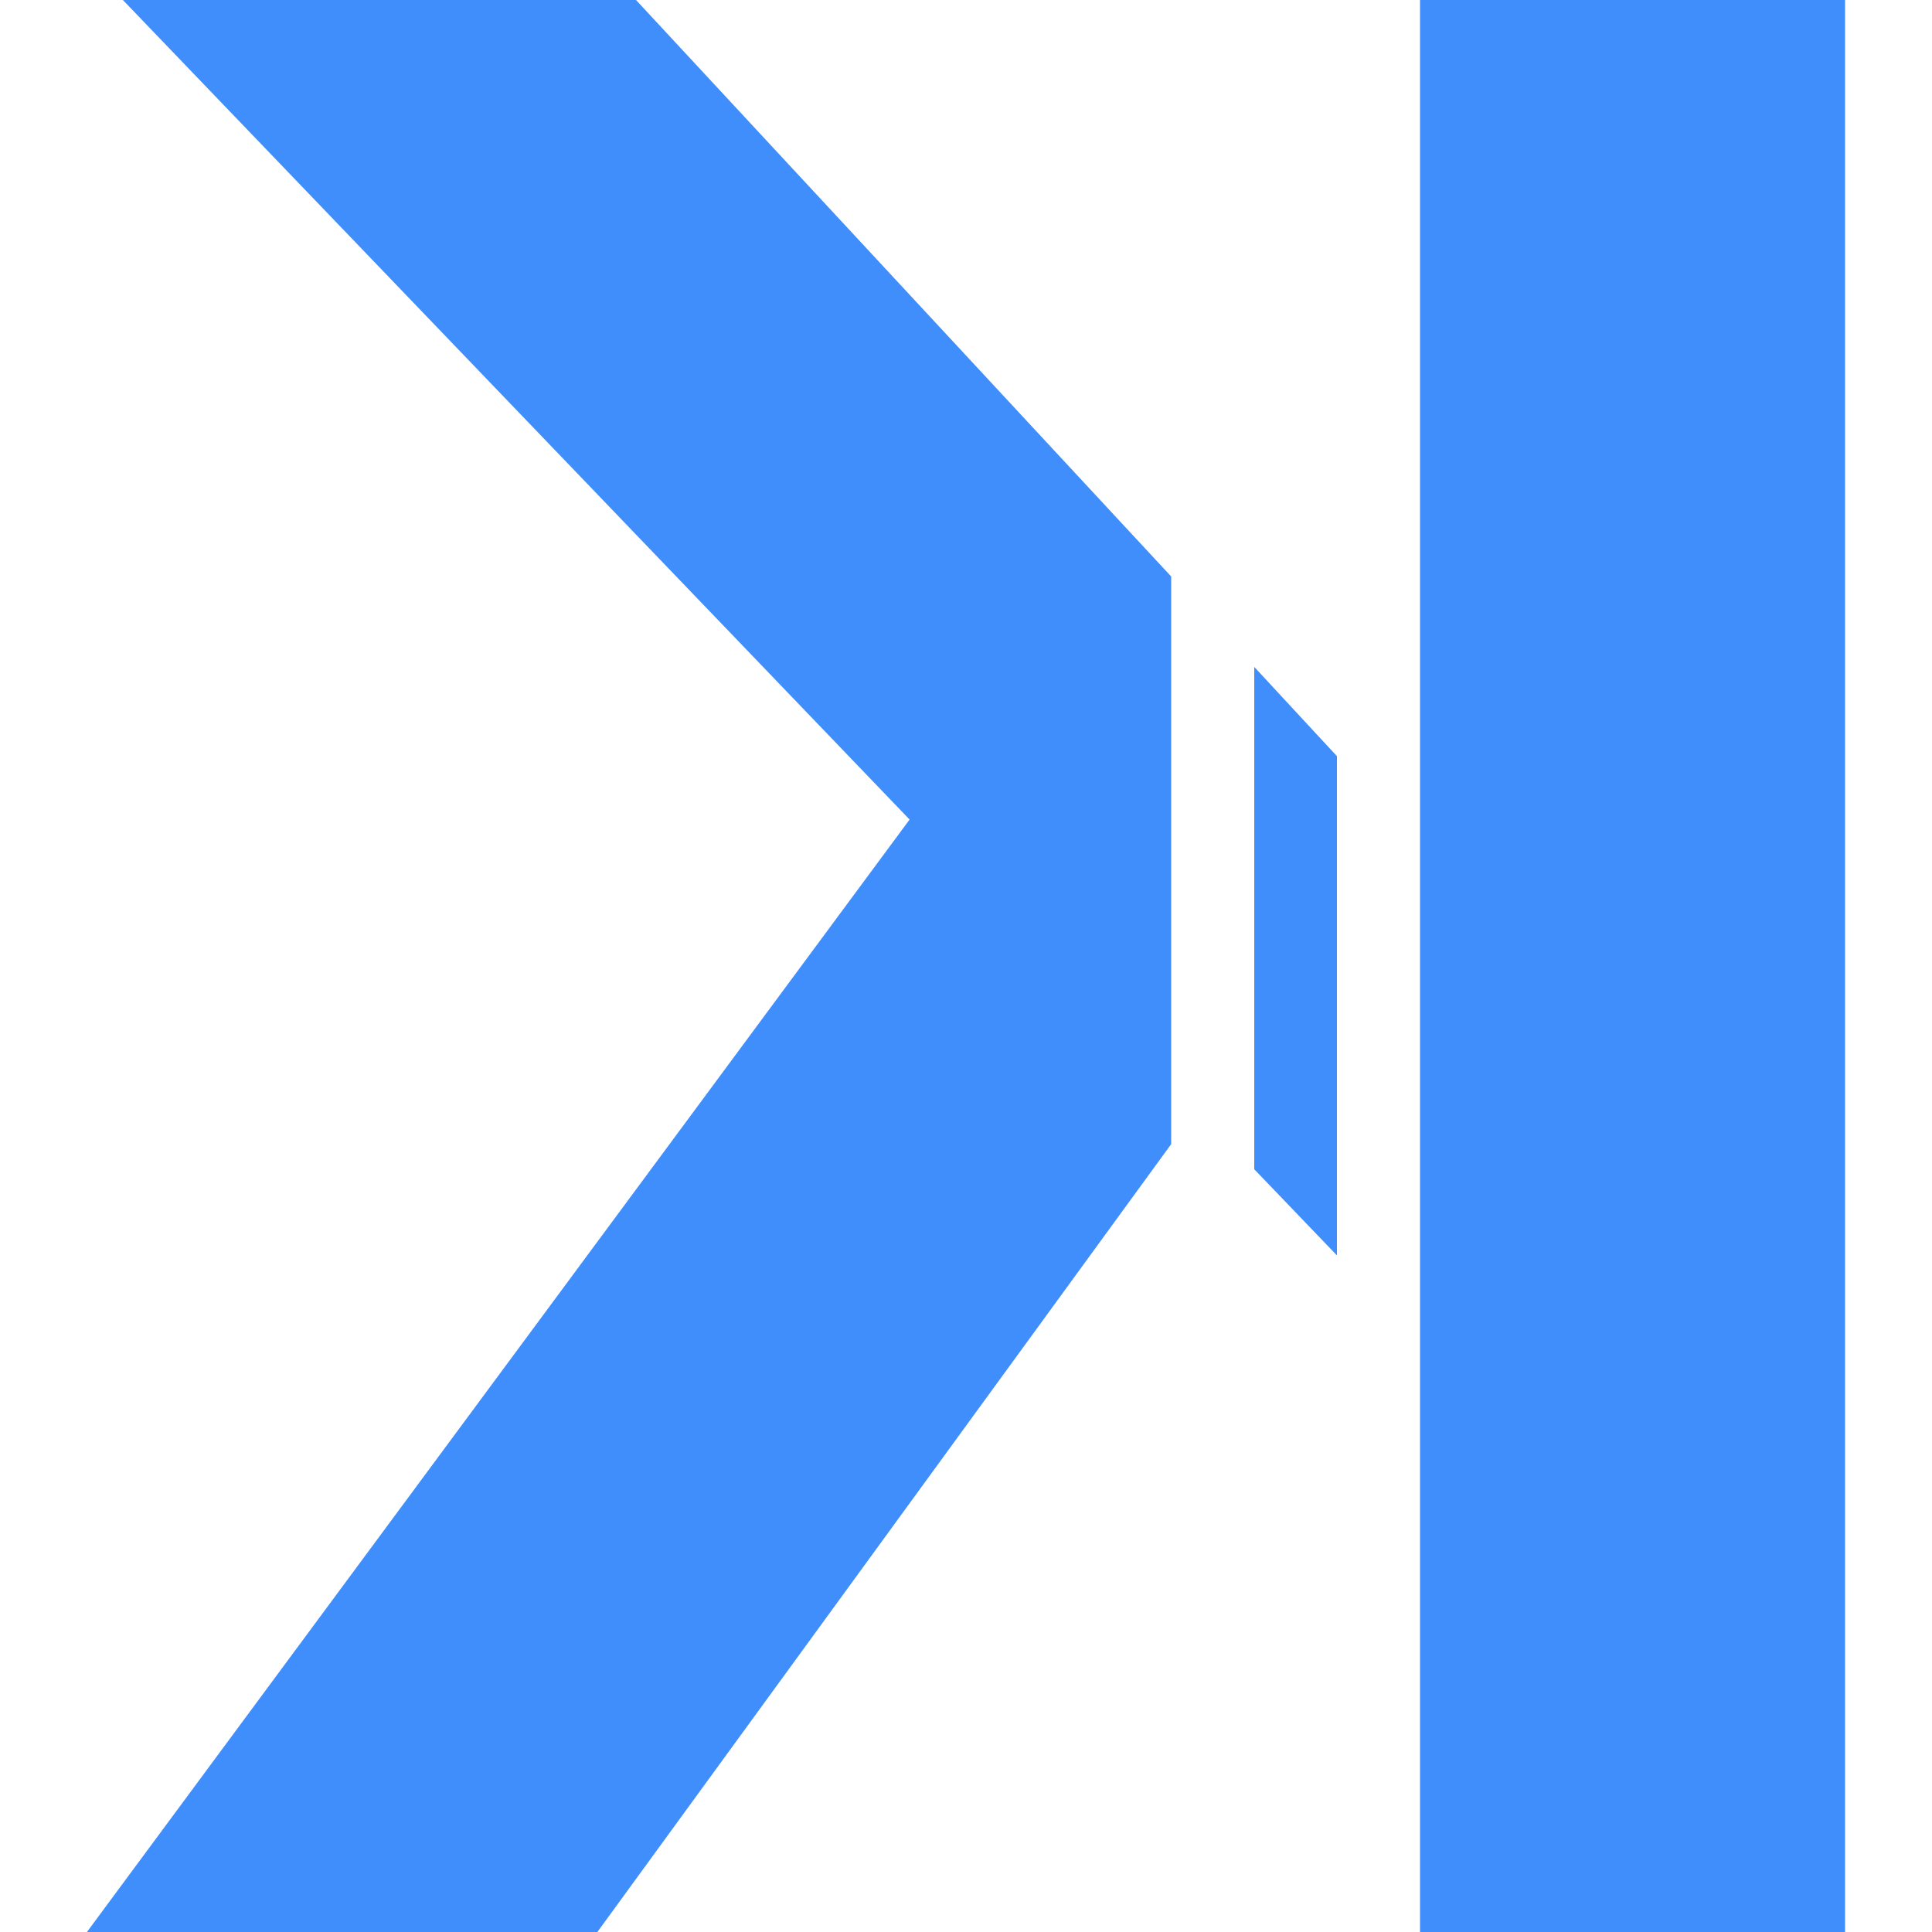 <?xml version="1.0" standalone="no"?>
<svg xmlns="http://www.w3.org/2000/svg" version="1.1" xmlns:xlink="http://www.w3.org/1999/xlink" width="512" height="512" x="0" y="0" viewBox="0 0 45.5 50" style="enable-background:new 0 0 512 512" xml:space="preserve" class=""><g transform="matrix(-1,0,0,1,45.5,0)"><g data-name="Ebene 2"><path d="M11 21.86V0H0v50h11V21.85zm13.21-.65L44.57 0H31.29L17.44 14.92v14.69L32.29 50H45.5zM13.15 32.49l2.14-2.23v-13l-2.14 2.31z" data-name="Ebene 1" fill="#3f8efc" opacity="1" data-original="#000000" class=""/></g></g></svg>